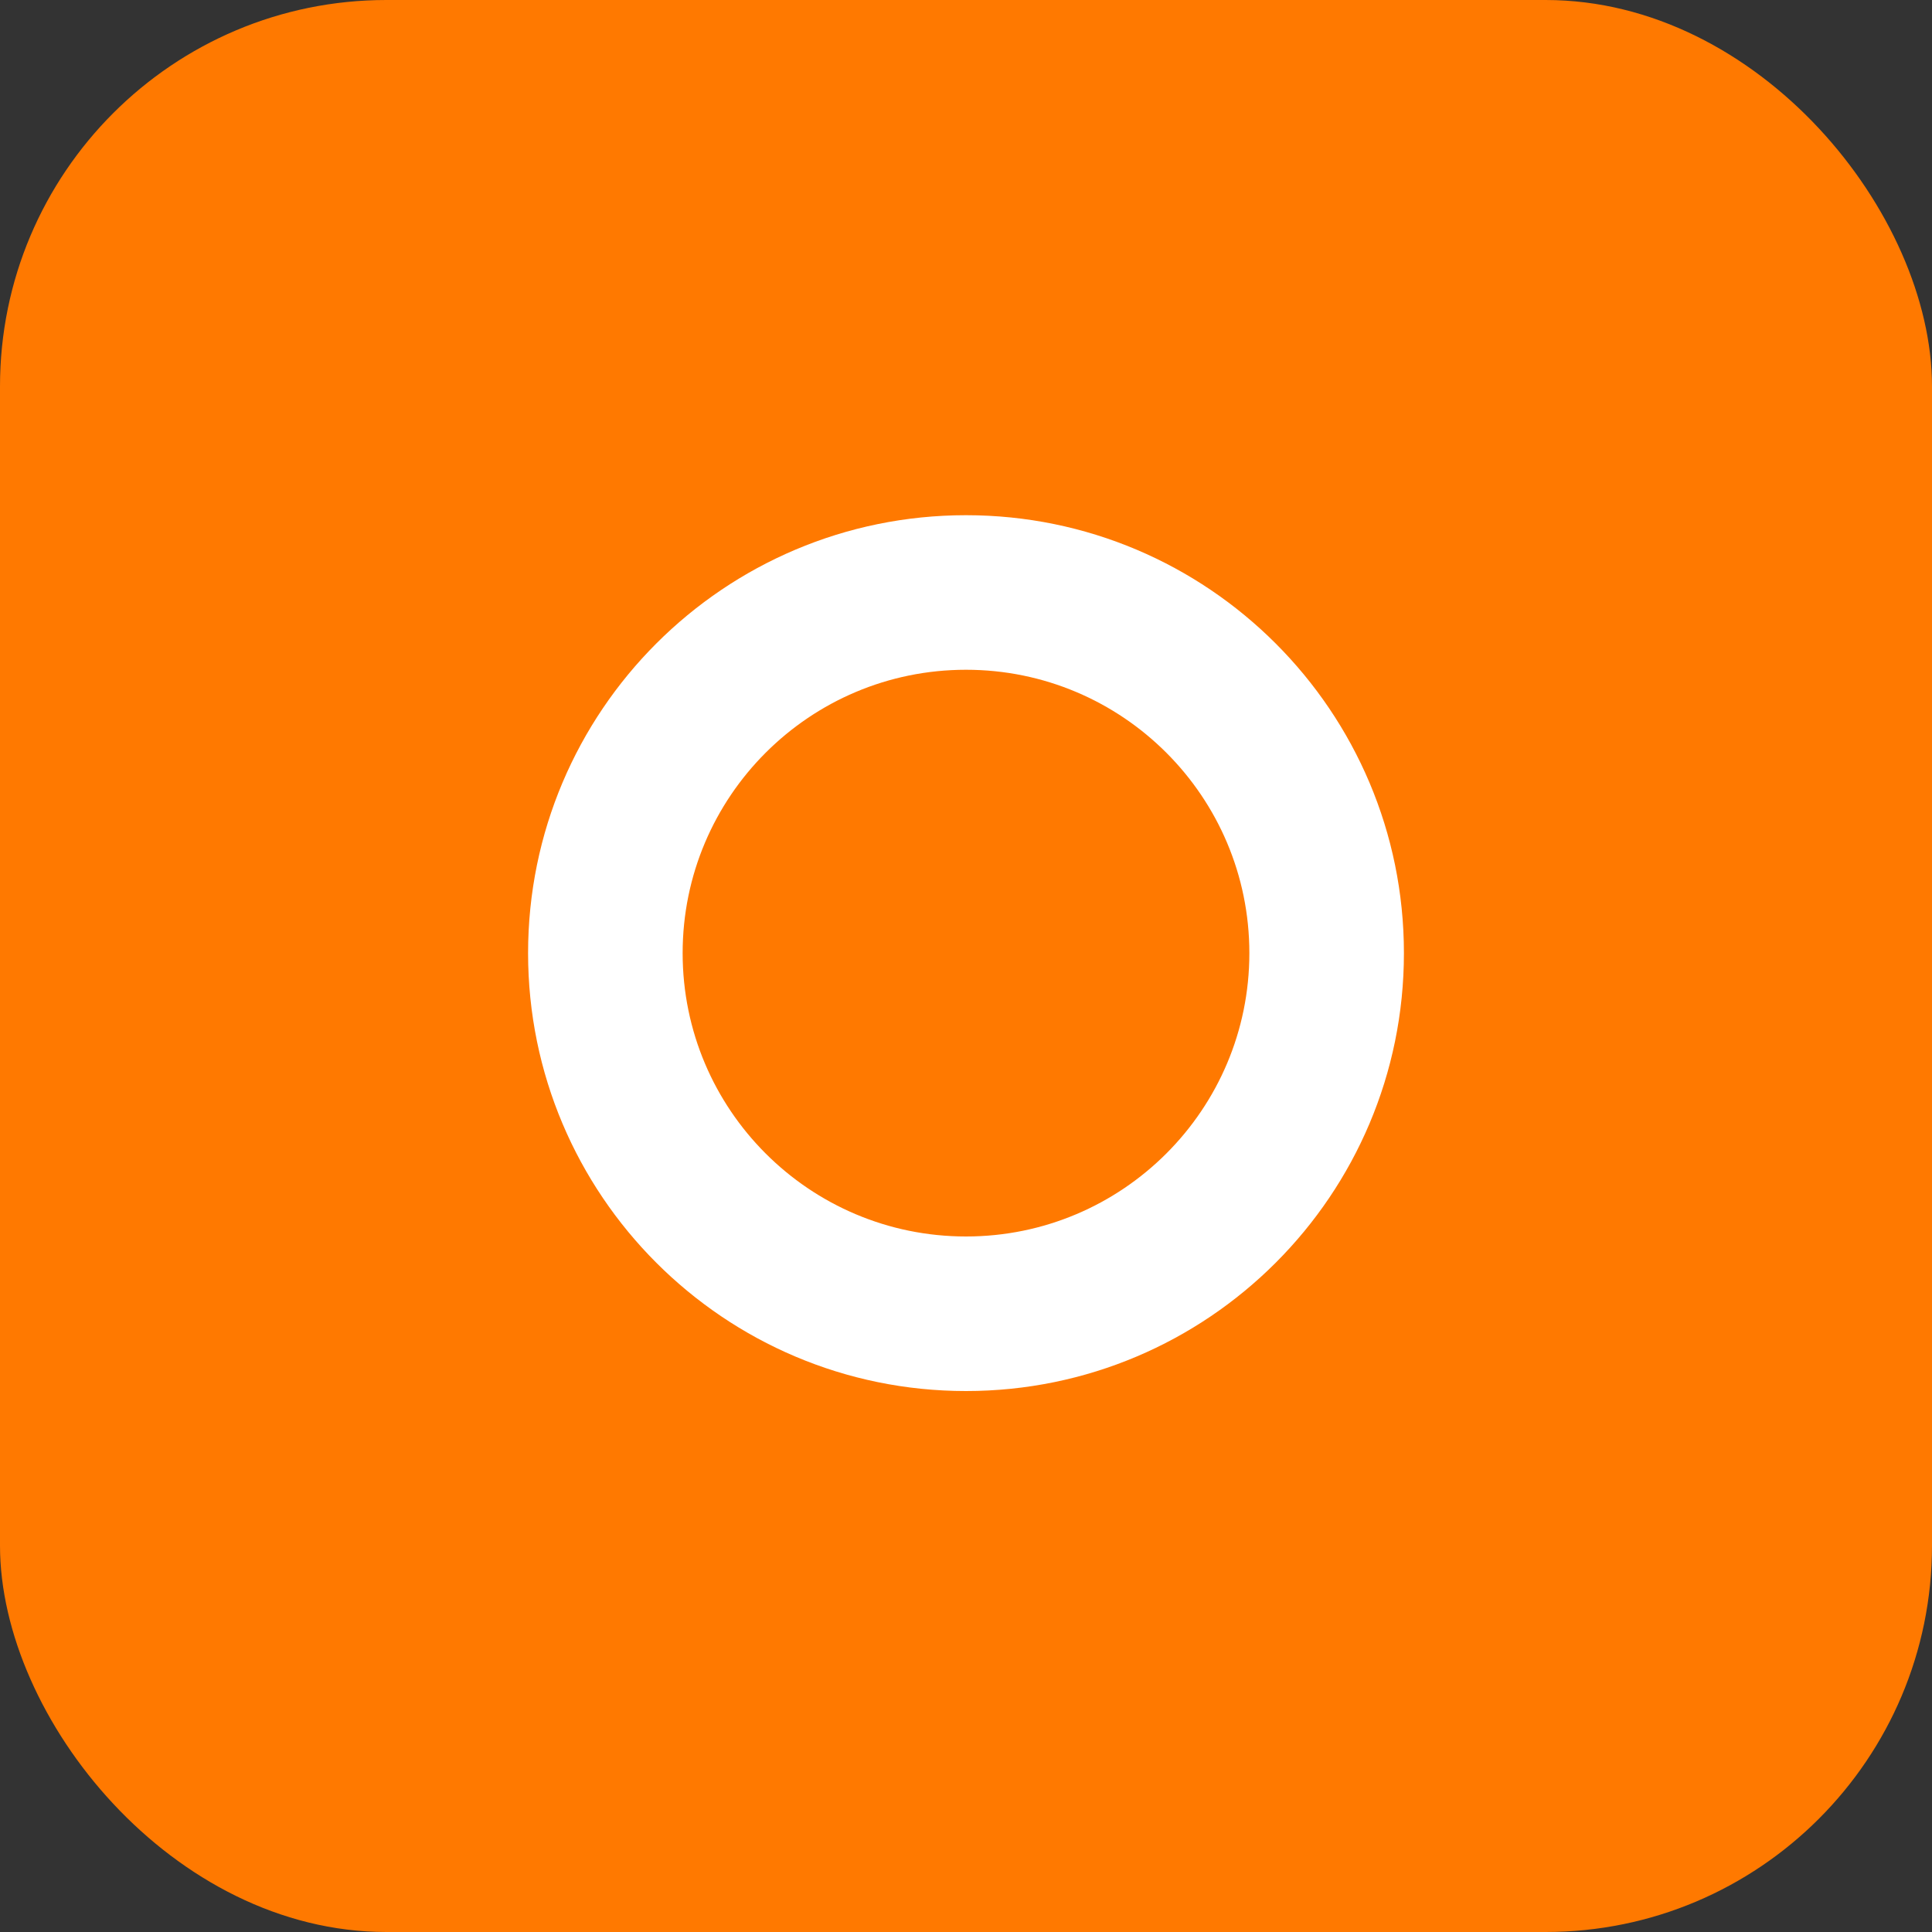 <?xml version="1.0" encoding="UTF-8"?>
<svg width="150px" height="150px" viewBox="0 0 150 150" version="1.1" xmlns="http://www.w3.org/2000/svg" xmlns:xlink="http://www.w3.org/1999/xlink">
    <rect x="0" y="0" width="150" height="150" fill="#333333" stroke="none"/>
    <title>Orange Logo</title>
    <g id="Orange-Logo" stroke="none" stroke-width="1" fill="none" fill-rule="evenodd">
        <rect id="Background" fill="#FF7900" x="0" y="0" width="150" height="150" rx="30"></rect>
        <path d="M75,40 C93.778,40 109,55.222 109,74 C109,92.778 93.778,108 75,108 C56.222,108 41,92.778 41,74 C41,55.222 56.222,40 75,40 Z M75,52 C62.85,52 53,61.85 53,74 C53,86.15 62.85,96 75,96 C87.15,96 97,86.15 97,74 C97,61.85 87.15,52 75,52 Z" id="Orange-Symbol" fill="#FFFFFF"></path>
    </g>
</svg>
